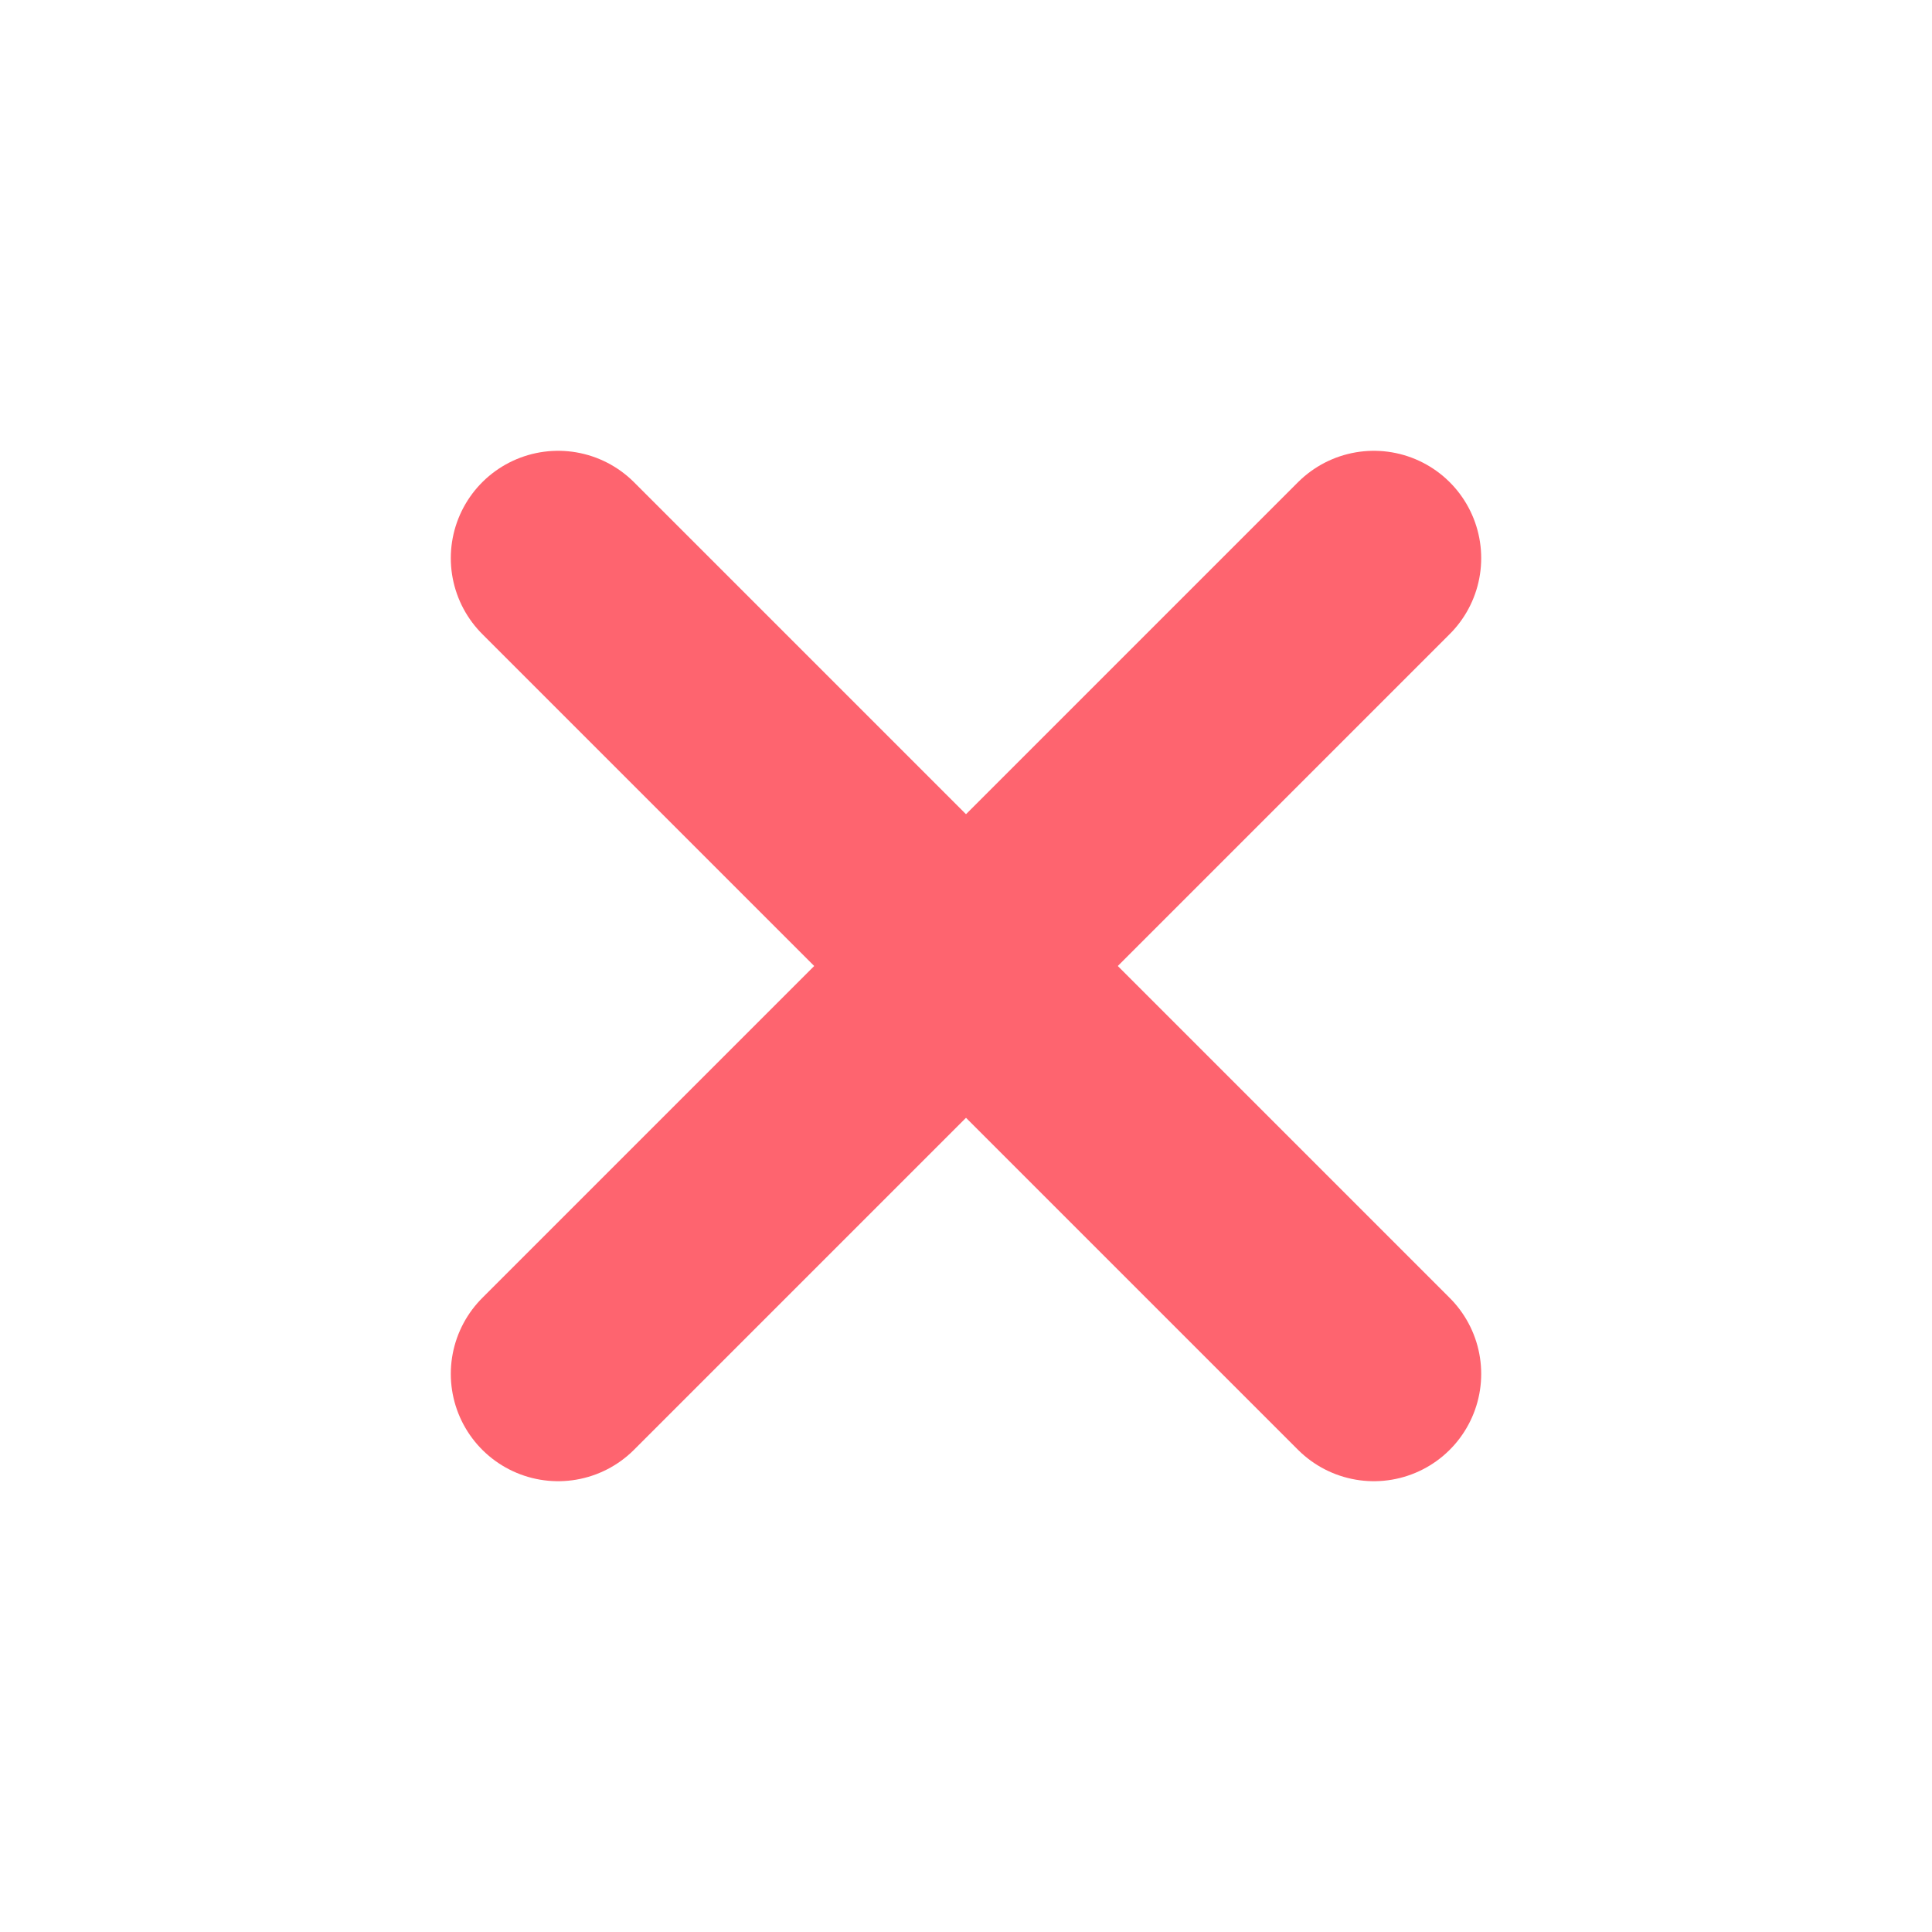 <svg width="90" height="90" viewBox="0 0 90 90" fill="none" xmlns="http://www.w3.org/2000/svg">
<path d="M26 26L64 64" stroke="#FE646F" stroke-width="10" stroke-linecap="round"/>
<path d="M26 64L64 26" stroke="#FE646F" stroke-width="10" stroke-linecap="round"/>
</svg>
